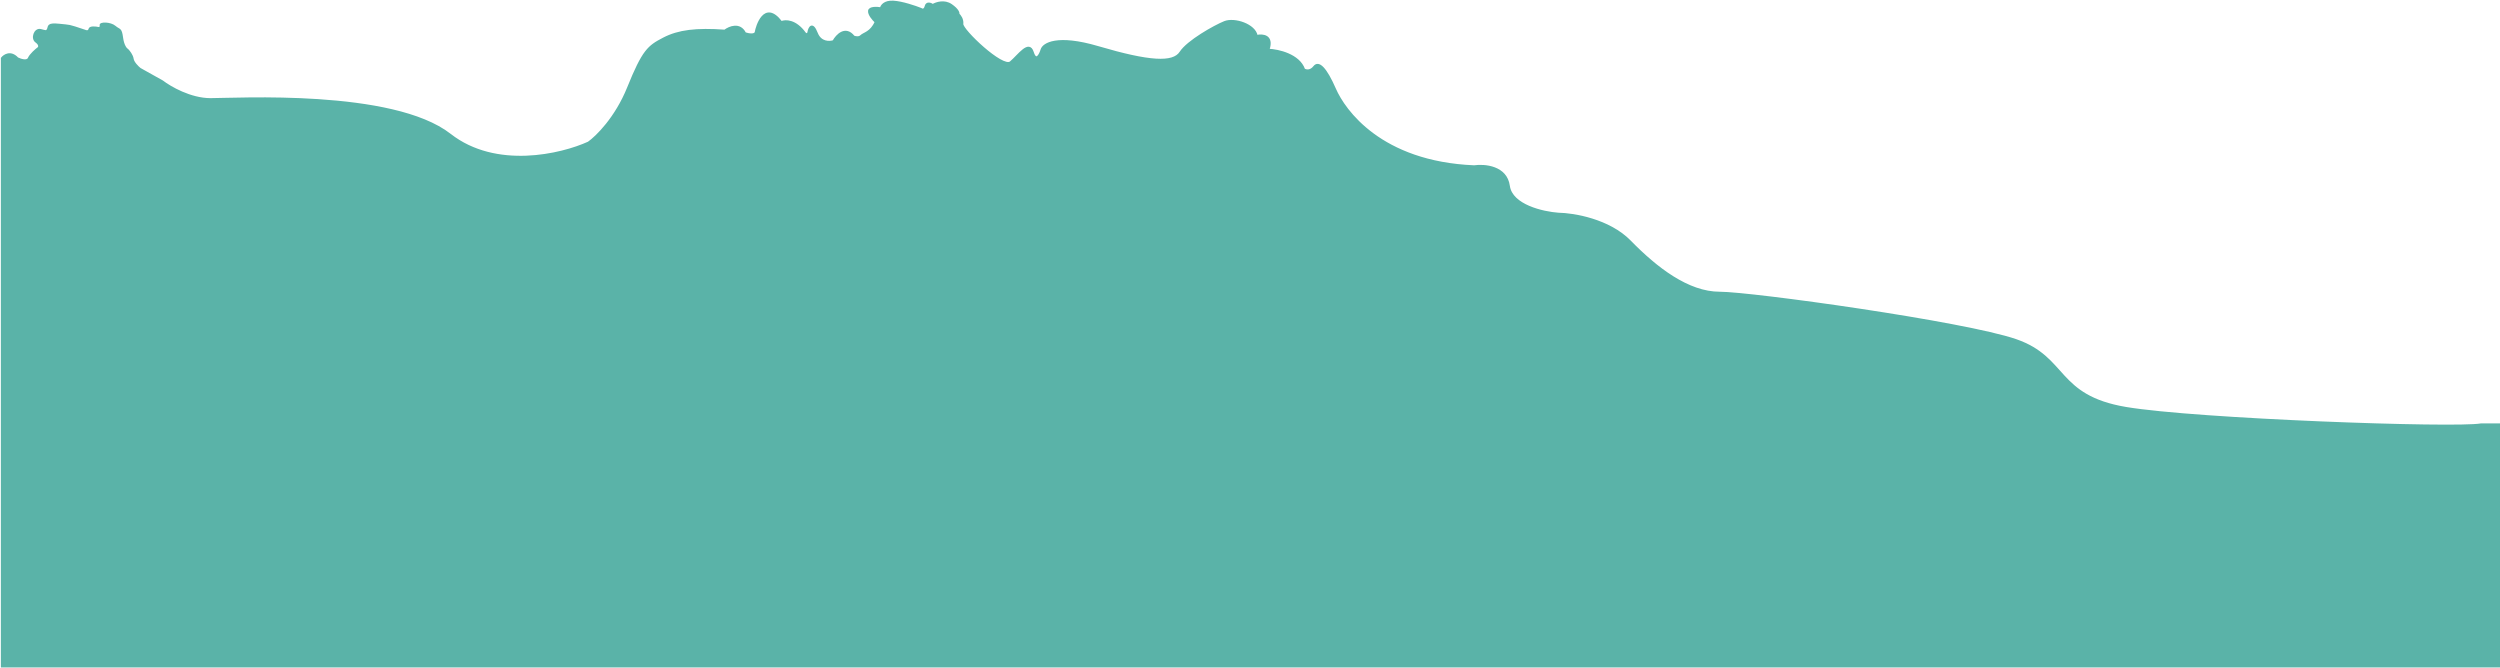 <svg width="1440" height="385" viewBox="0 0 1440 385" fill="none" xmlns="http://www.w3.org/2000/svg">
<path d="M10.103 33.513C6.158 29.265 2.391 31.743 1 33.513V383.969H1439.99V244.393H1428.99C1414.2 247.048 1265.15 241.738 1224.56 234.911C1183.98 228.084 1190.81 206.086 1161.22 195.845C1131.64 185.605 1008.75 168.537 990.545 168.537C972.34 168.537 954.134 154.503 938.963 138.953C926.826 126.512 906.345 123.149 897.621 123.023C888.772 122.391 870.692 118.32 869.175 107.093C867.658 95.867 855.142 94.83 849.073 95.715C795.215 93.439 774.355 63.476 769.045 51.339C763.735 39.202 759.563 35.03 756.908 38.443C754.784 41.174 752.23 40.593 751.219 39.96C748.185 31.465 736.3 28.835 730.738 28.582C733.468 20.39 727.324 19.858 723.911 20.617C722.773 14.169 711.015 10.377 705.326 12.652C699.637 14.928 684.086 23.651 679.914 30.099C675.742 36.547 662.088 35.788 632.504 27.065C608.836 20.086 600.897 25.168 599.885 28.582C599 31.49 596.775 35.864 594.955 30.099C592.679 22.893 586.611 31.995 582.059 35.788C577.508 39.581 553.992 17.203 554.372 13.79C554.675 11.059 552.981 8.859 552.096 8.101C552.349 7.469 551.868 5.522 547.924 2.791C543.979 0.06 539.2 1.653 537.304 2.791C536.166 2.032 533.739 1.122 533.132 3.549C532.525 5.977 531.109 5.572 530.477 5.067C527.316 3.802 519.705 1.198 514.547 0.894C509.389 0.591 507.594 3.297 507.341 4.687C505.192 4.308 500.817 4.08 500.514 6.204C500.21 8.328 502.916 11.388 504.307 12.652C501.652 18.721 497.479 19.1 495.962 20.617C494.749 21.831 492.675 21.376 491.79 20.996C486.935 14.928 481.929 20.238 480.033 23.651C477.757 24.41 472.674 24.562 470.55 19.1C467.896 12.273 465.999 16.066 465.62 18.341C465.316 20.162 464.229 19.606 463.723 19.1C458.262 11.514 452.345 11.641 450.069 12.652C440.208 -0.243 435.657 15.686 435.277 18.341C434.974 20.465 431.105 19.732 429.209 19.1C426.175 13.031 420.106 15.56 417.451 17.583C401.142 16.445 390.901 17.583 382.178 22.134C373.454 26.686 370.42 28.961 361.697 50.58C354.718 67.876 343.618 78.774 338.94 82.061C323.389 89.141 285.689 98.142 259.291 77.509C226.293 51.718 135.645 57.028 121.232 57.028C109.702 57.028 97.97 50.201 93.545 46.788L80.649 39.581C79.385 38.57 76.78 36.016 76.477 33.892C76.174 31.768 74.328 29.467 73.443 28.582C72.684 28.203 71.015 26.306 70.409 21.755C69.65 16.066 68.891 17.583 66.236 15.307C63.581 13.031 57.513 13.031 57.892 14.549C58.196 15.762 57.26 16.066 56.754 16.066C55.111 15.686 51.748 15.307 51.444 16.824C51.141 18.341 49.548 17.962 48.789 17.583C38.549 14.169 40.825 14.928 33.998 14.169C27.17 13.411 28.308 15.307 27.55 16.824C26.791 18.341 26.412 17.962 23.378 17.203C19.964 16.445 18.068 22.134 20.723 24.031C22.847 25.548 22.619 26.938 22.24 27.444C20.723 28.582 17.461 31.389 16.55 33.513C15.64 35.637 11.873 34.398 10.103 33.513Z" fill="#5AB3A8" stroke="#5AB3A8"/>
</svg>
